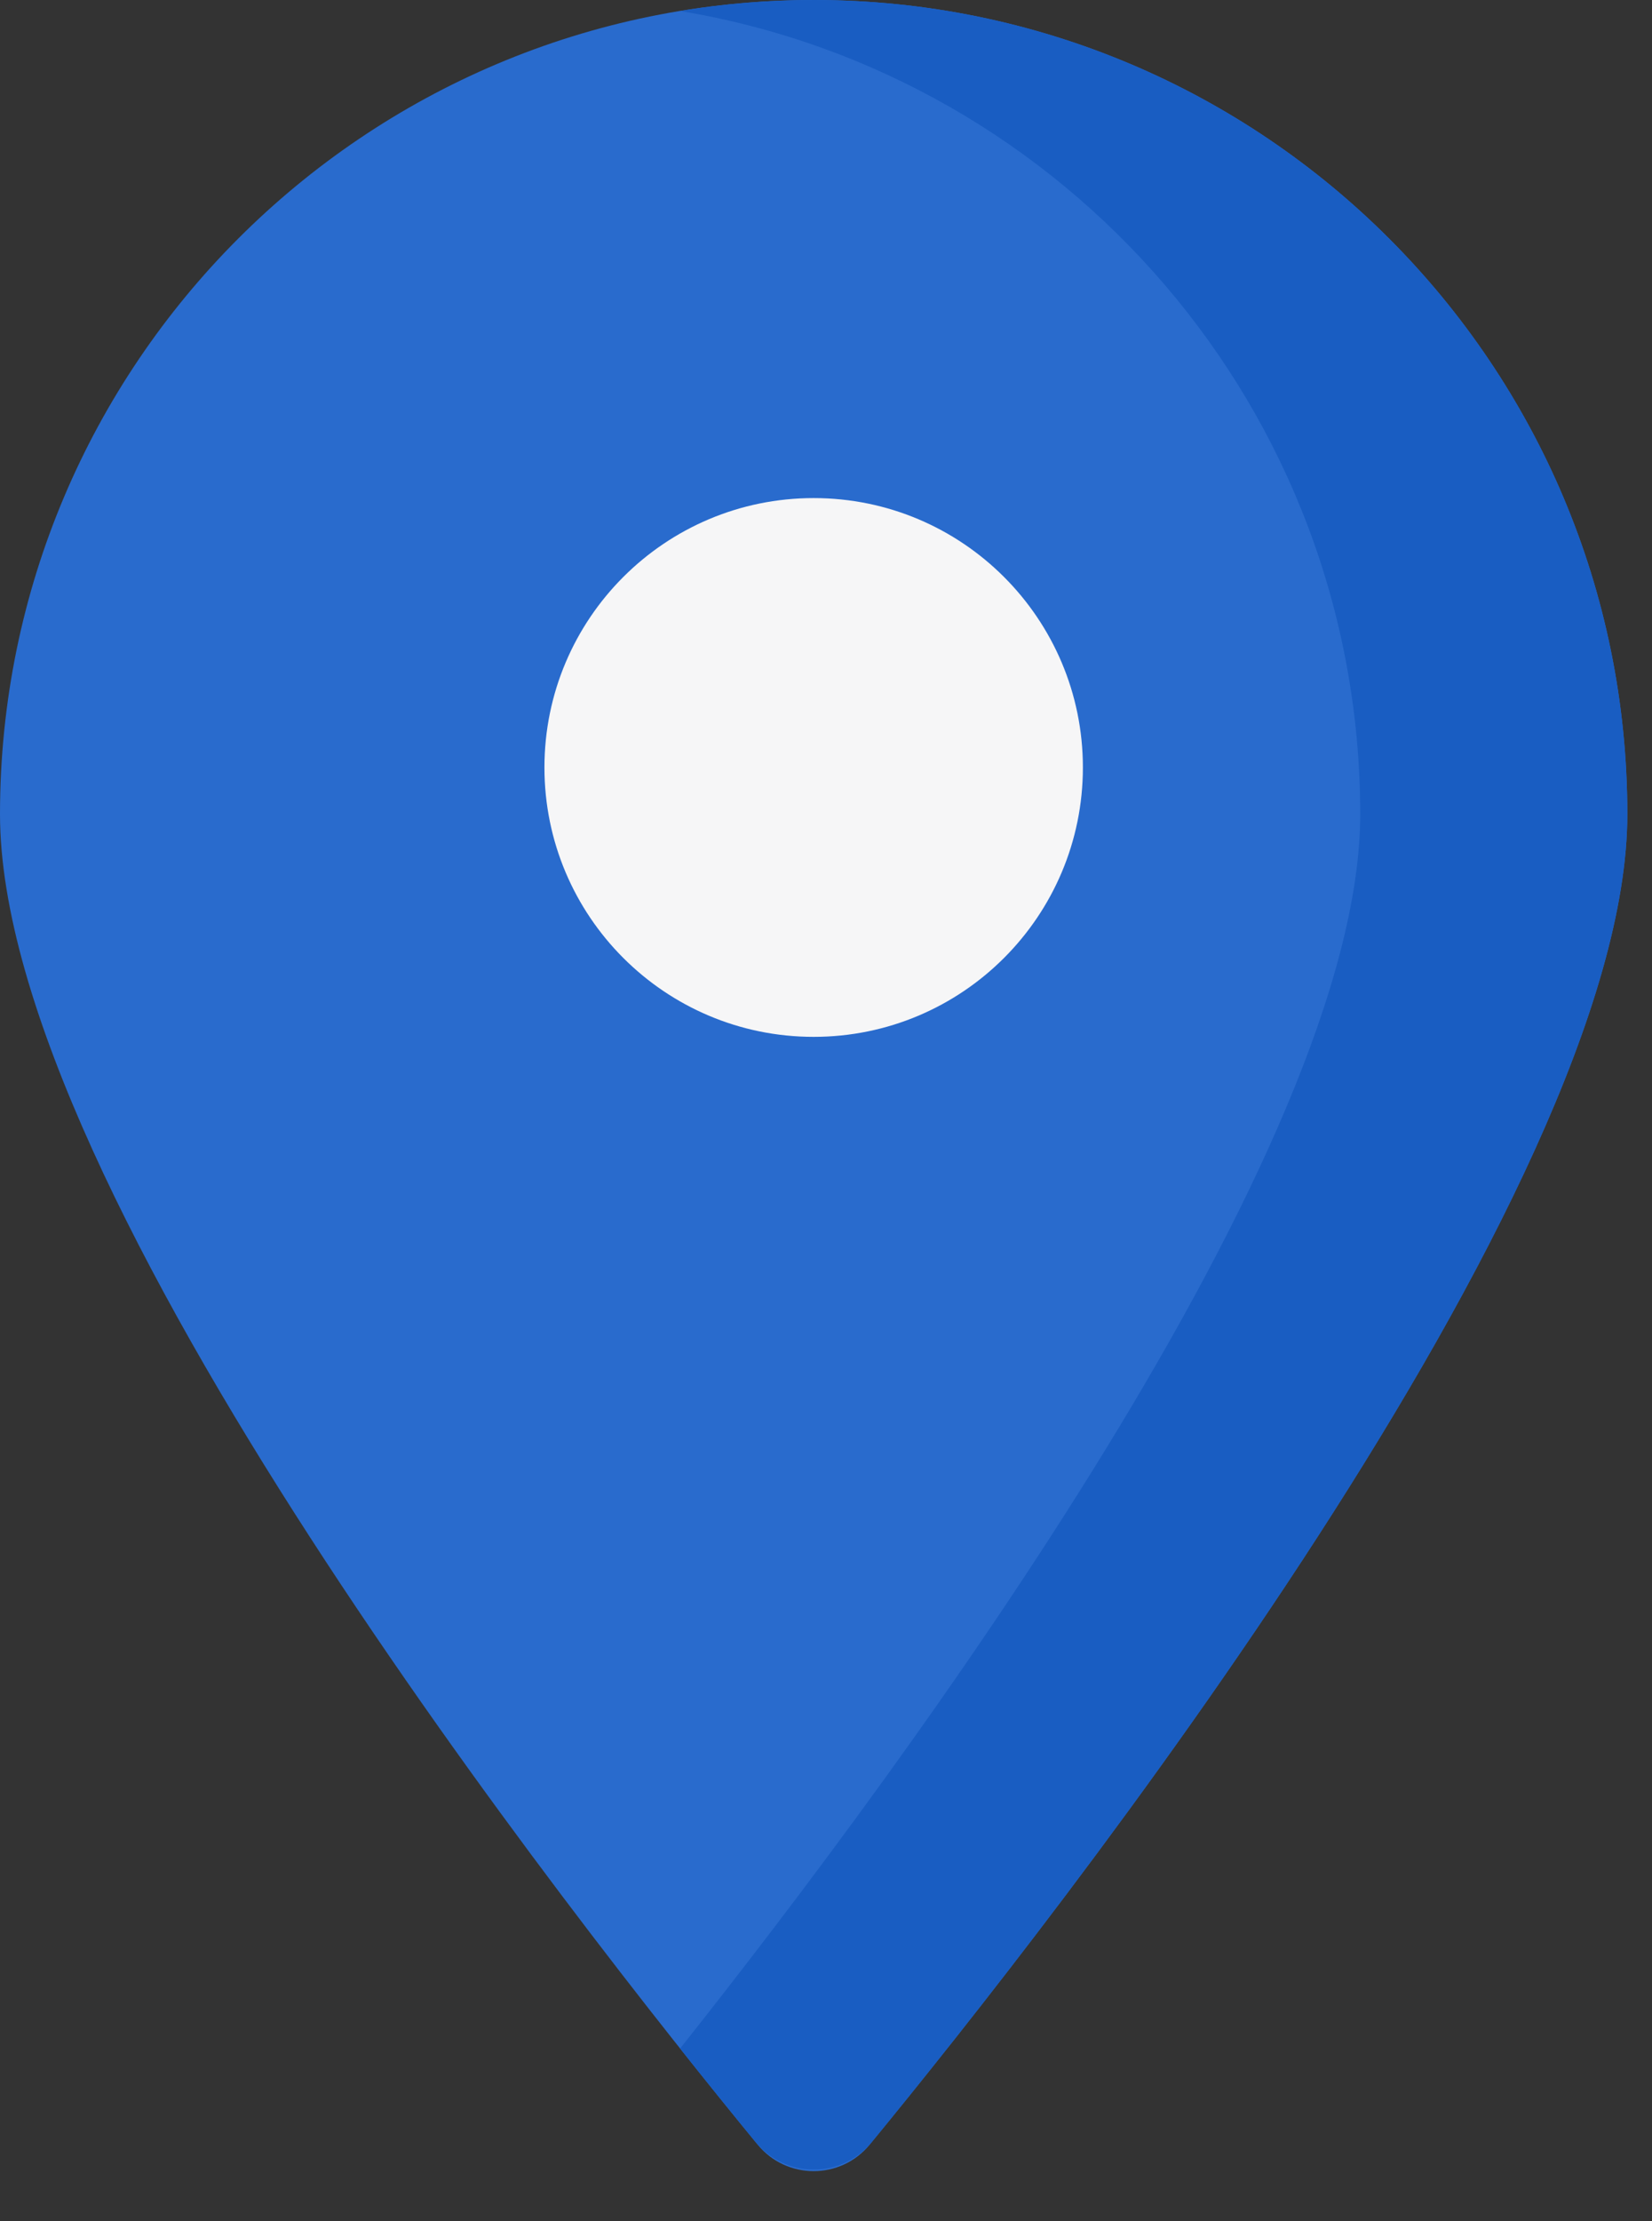<svg width="32" height="43" viewBox="0 0 32 43" fill="none" xmlns="http://www.w3.org/2000/svg">
<rect x="0" y="0" width="32" height="43" fill="#333333" stroke="none"/>
<path d="M31.522 15.761C31.522 23.071 20.409 37.181 16.846 41.517C16.284 42.201 15.238 42.201 14.676 41.517C11.113 37.181 0 23.071 0 15.761C0 7.057 7.057 0 15.761 0C24.466 0 31.522 7.057 31.522 15.761V15.761Z" fill="#296BCD"/>
<path d="M15.761 0C14.88 0 14.016 0.073 13.174 0.213C20.647 1.447 26.348 7.938 26.348 15.761C26.348 22.23 17.646 34.023 13.174 39.656C13.736 40.364 14.232 40.975 14.635 41.466C15.218 42.177 16.304 42.178 16.887 41.467C20.493 37.074 31.522 23.043 31.522 15.761C31.522 7.057 24.466 0 15.761 0Z" fill="#195DC2"/>
<path d="M15.761 20.072C18.641 20.072 20.976 17.737 20.976 14.857C20.976 11.977 18.641 9.642 15.761 9.642C12.881 9.642 10.546 11.977 10.546 14.857C10.546 17.737 12.881 20.072 15.761 20.072Z" fill="#F6F6F7"/>
</svg>
